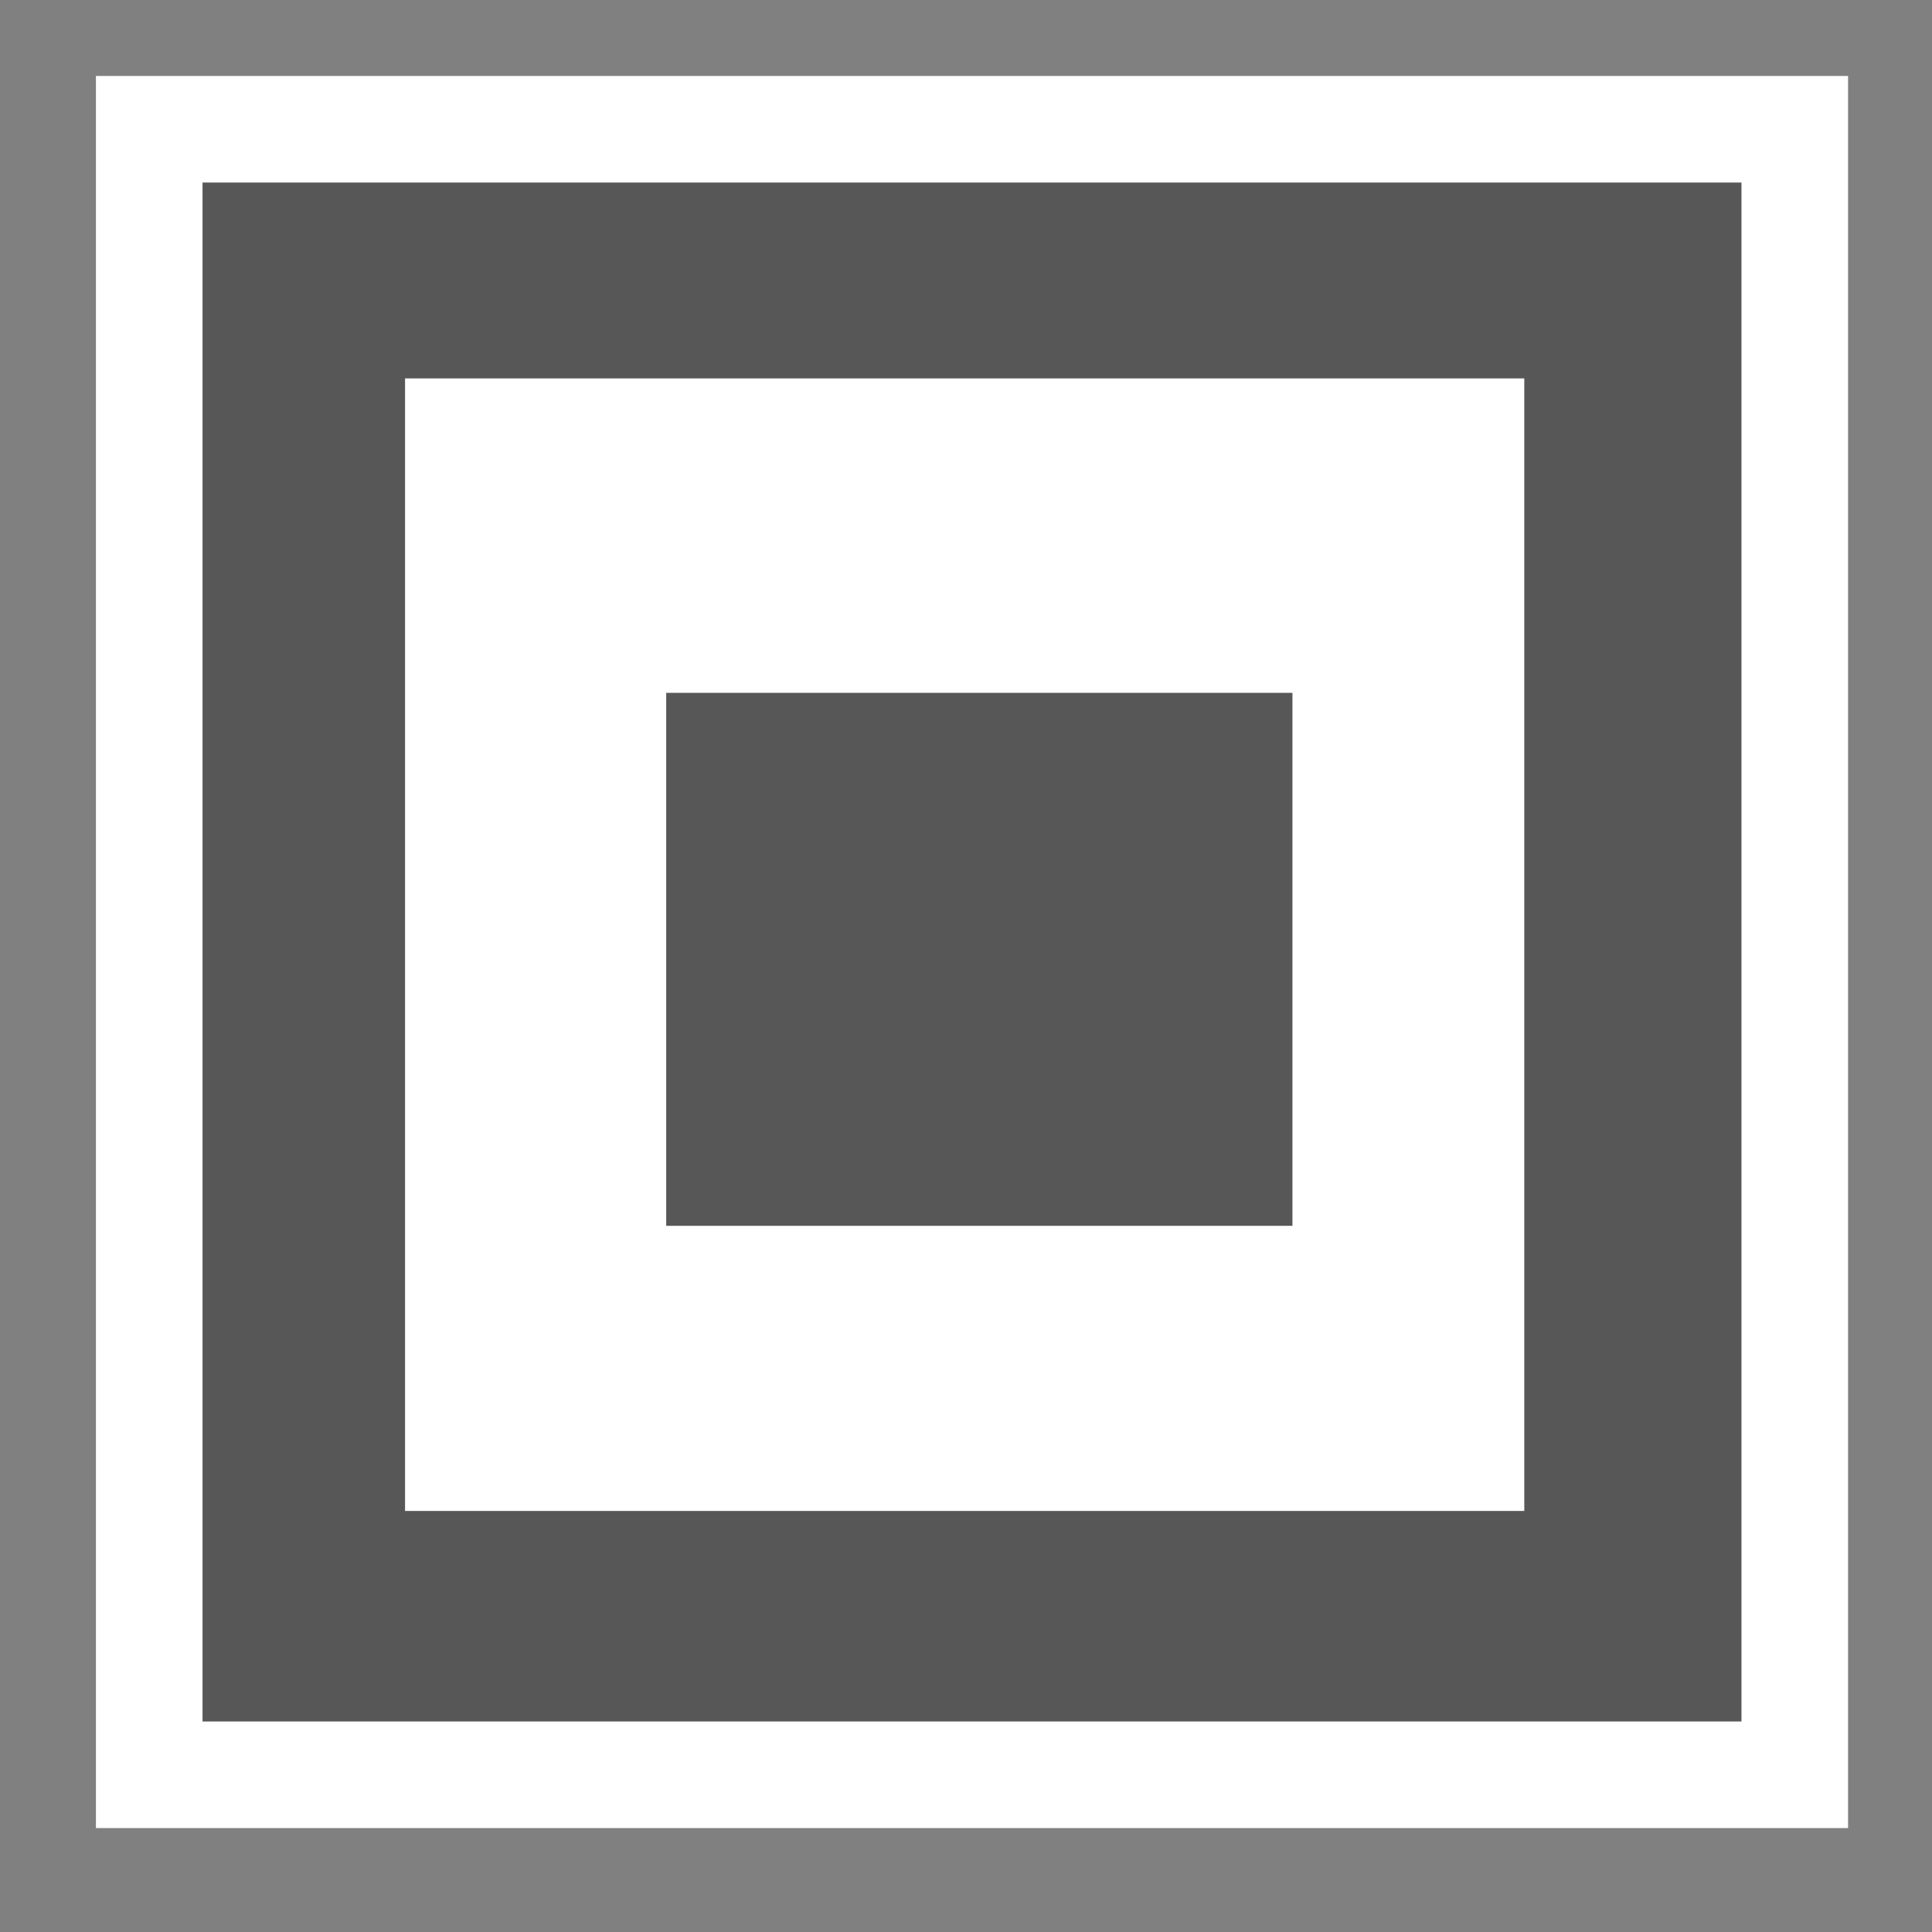 <?xml version="1.0"?>
<svg width="290" height="290" xmlns="http://www.w3.org/2000/svg" xmlns:svg="http://www.w3.org/2000/svg">
 <rect width="100%" height="100%" fill="#808080" stroke="none"/>

 <g class="layer">
  <title>Layer 1</title>
  <rect fill="#575757" height="247" id="rect5256" stroke="#ffffff" stroke-width="16" width="247" x="22.4" y="19.4"/>
  <rect fill="#ffffff" height="170" id="rect5258" width="168" x="60.8" y="56.8"/>
  <rect fill="#575757" height="80" id="rect5262" width="94" x="100" y="104"/>
 </g>
</svg>